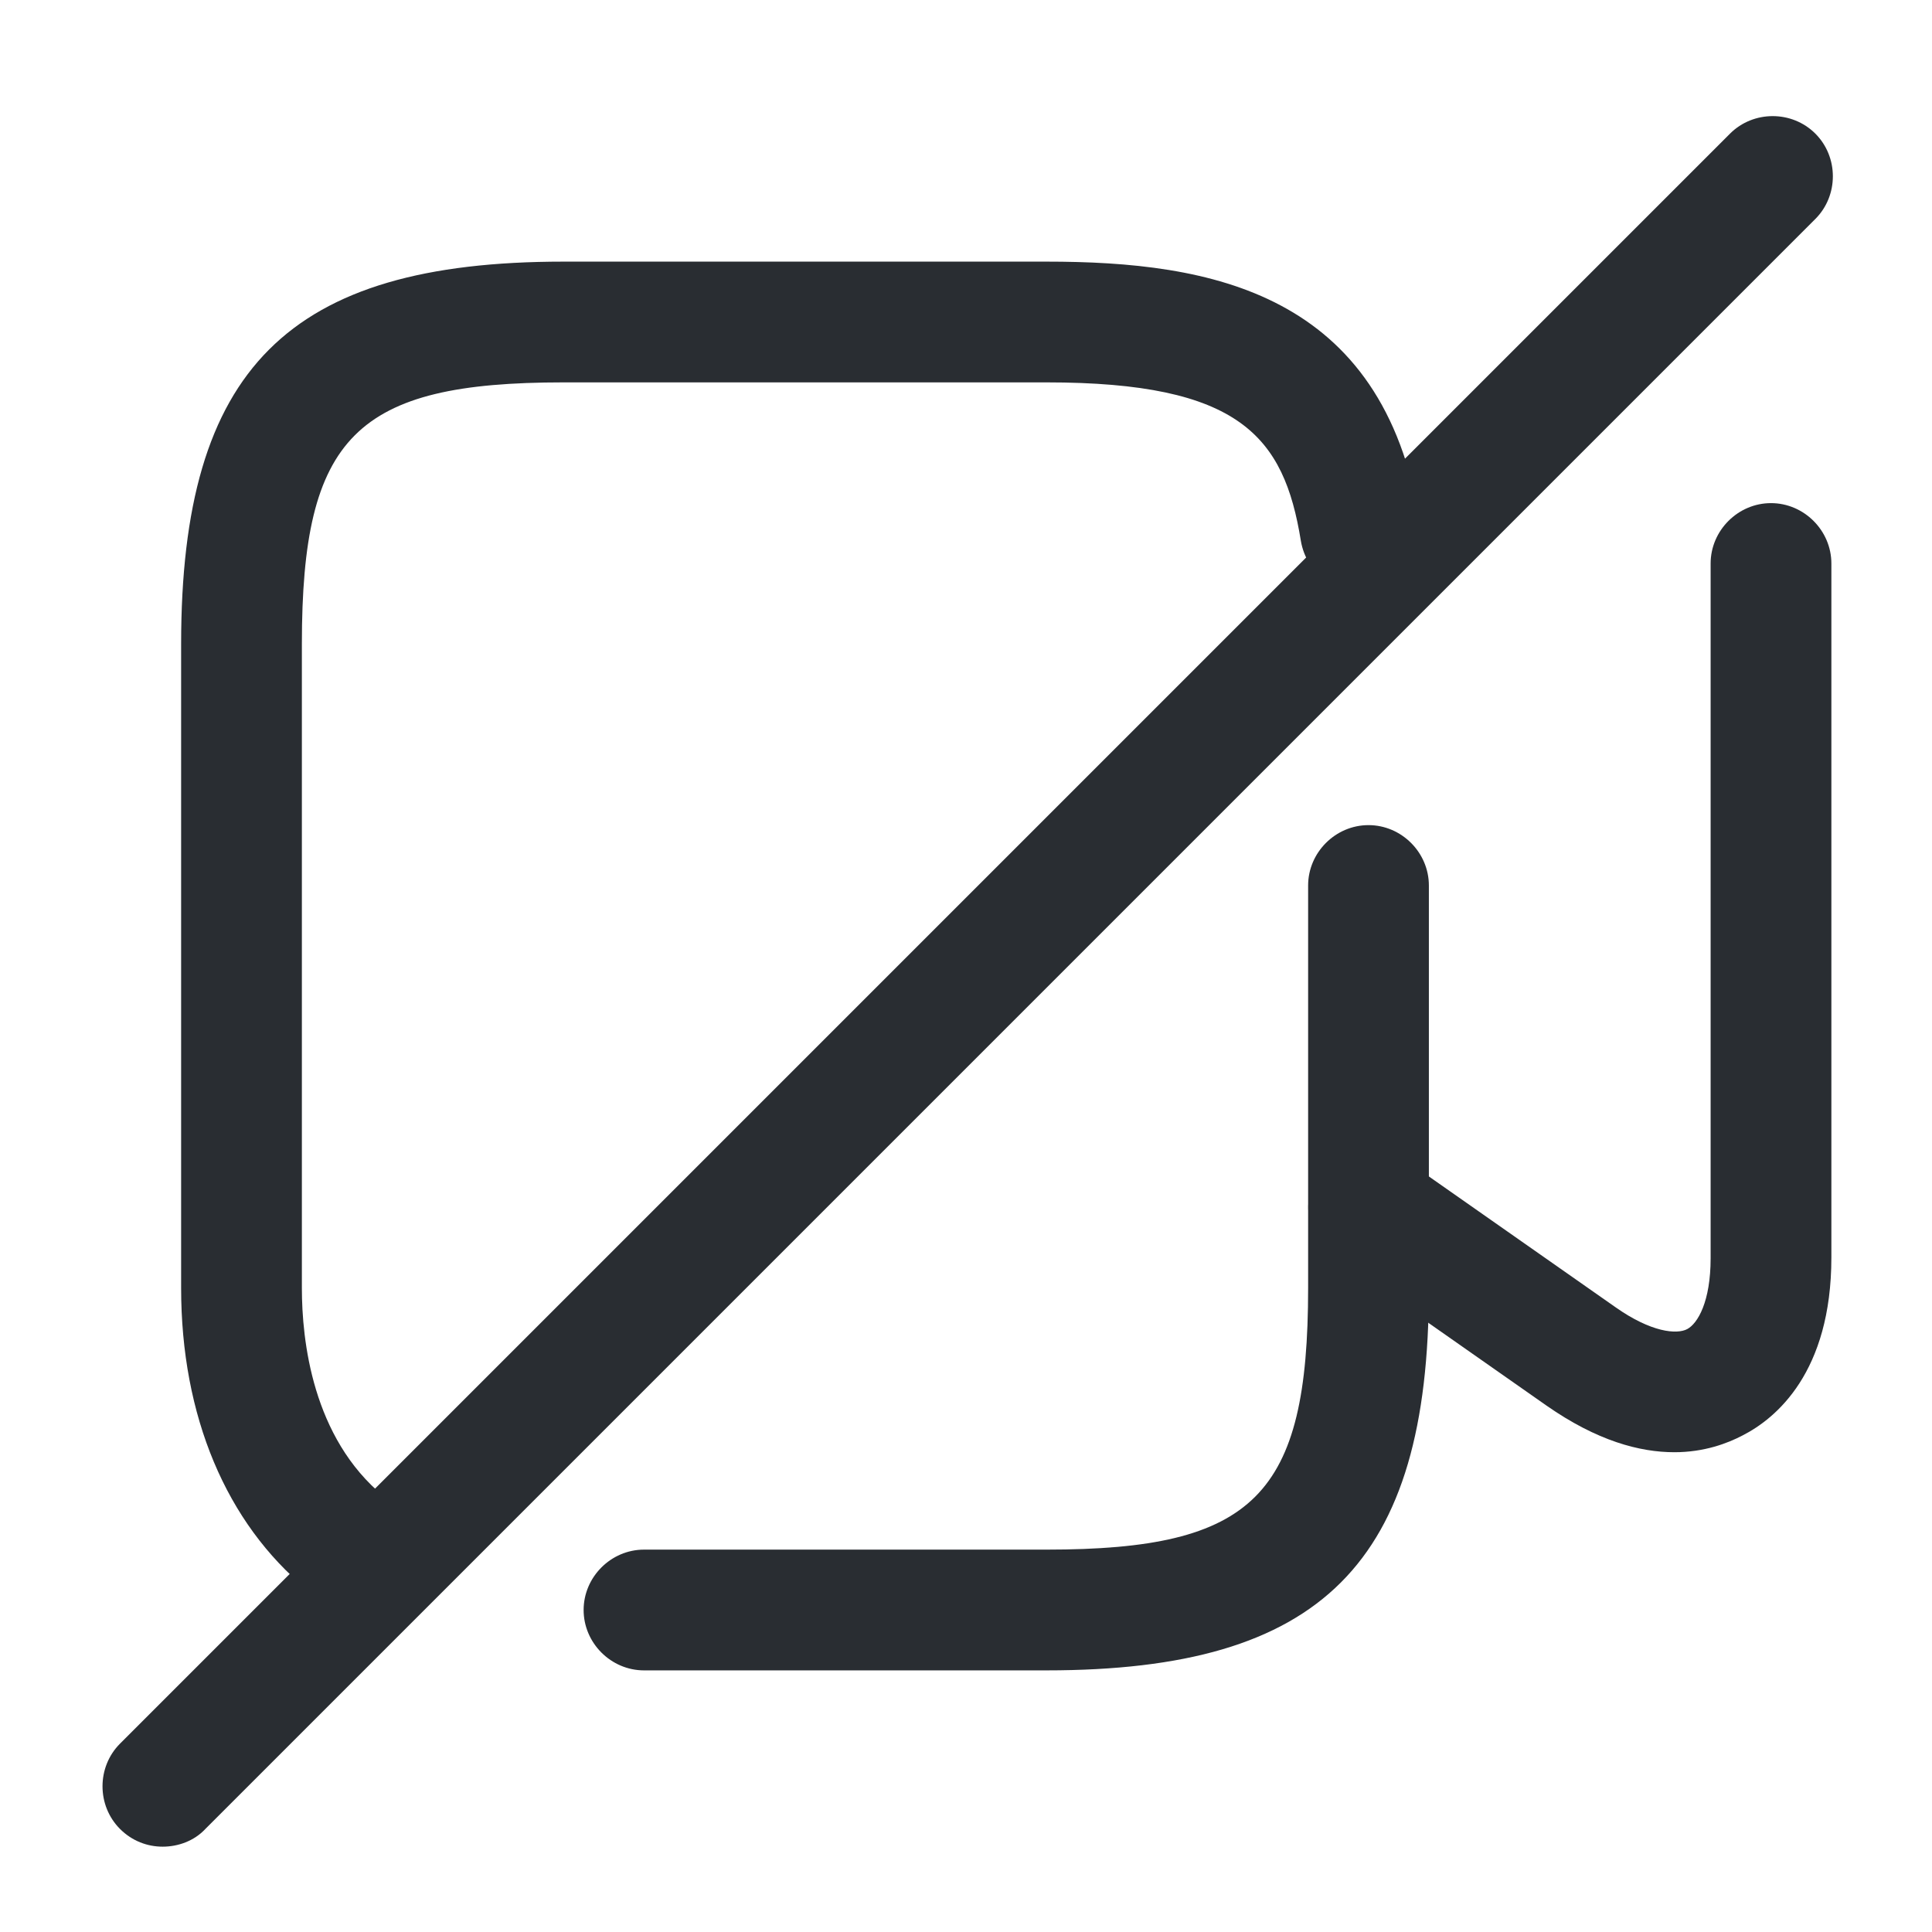 <svg xmlns="http://www.w3.org/2000/svg" width="24" height="24" viewBox="0 0 24 24">
  <defs/>
  <path fill="#292D32" d="M4.3,19.92 C4.13,19.92 3.96,19.86 3.82,19.75 C2.81,18.92 2.25,17.59 2.25,16 L2.25,8 C2.25,4.58 3.58,3.25 7,3.25 L13,3.25 C15.04,3.25 17.18,3.63 17.64,6.48 C17.71,6.89 17.43,7.27 17.02,7.34 C16.61,7.41 16.23,7.13 16.16,6.72 C15.95,5.42 15.4,4.75 13,4.75 L7,4.75 C4.42,4.75 3.75,5.42 3.75,8 L3.75,16 C3.75,16.65 3.88,17.86 4.77,18.59 C5.09,18.85 5.14,19.33 4.87,19.65 C4.73,19.83 4.51,19.92 4.3,19.92 Z"/>
  <path fill="#292D32" d="M13,20.75 L8,20.75 C7.59,20.75 7.25,20.41 7.25,20 C7.25,19.59 7.59,19.25 8,19.25 L13,19.25 C15.58,19.25 16.25,18.58 16.25,16 L16.25,11 C16.25,10.59 16.59,10.25 17,10.25 C17.41,10.25 17.75,10.59 17.75,11 L17.75,16 C17.75,19.42 16.42,20.75 13,20.75 Z"/>
  <path fill="#292D32" d="M20.8,18.04 C20.37,18.04 19.84,17.9 19.21,17.46 L16.57,15.61 C16.23,15.37 16.15,14.9 16.39,14.57 C16.63,14.23 17.09,14.15 17.43,14.39 L20.07,16.24 C20.51,16.55 20.83,16.58 20.96,16.51 C21.09,16.44 21.25,16.17 21.25,15.63 L21.25,7 C21.25,6.59 21.59,6.25 22,6.25 C22.41,6.25 22.75,6.59 22.75,7 L22.75,15.62 C22.75,17.05 22.06,17.62 21.65,17.83 C21.46,17.93 21.17,18.04 20.8,18.04 Z"/>
  <path fill="#292D32" d="M2.021,22.94 C1.831,22.94 1.641,22.87 1.491,22.72 C1.201,22.43 1.201,21.95 1.491,21.66 L21.491,1.66 C21.781,1.37 22.261,1.37 22.551,1.66 C22.841,1.95 22.841,2.43 22.551,2.72 L2.551,22.72 C2.411,22.87 2.211,22.94 2.021,22.94 Z"/>
</svg>


